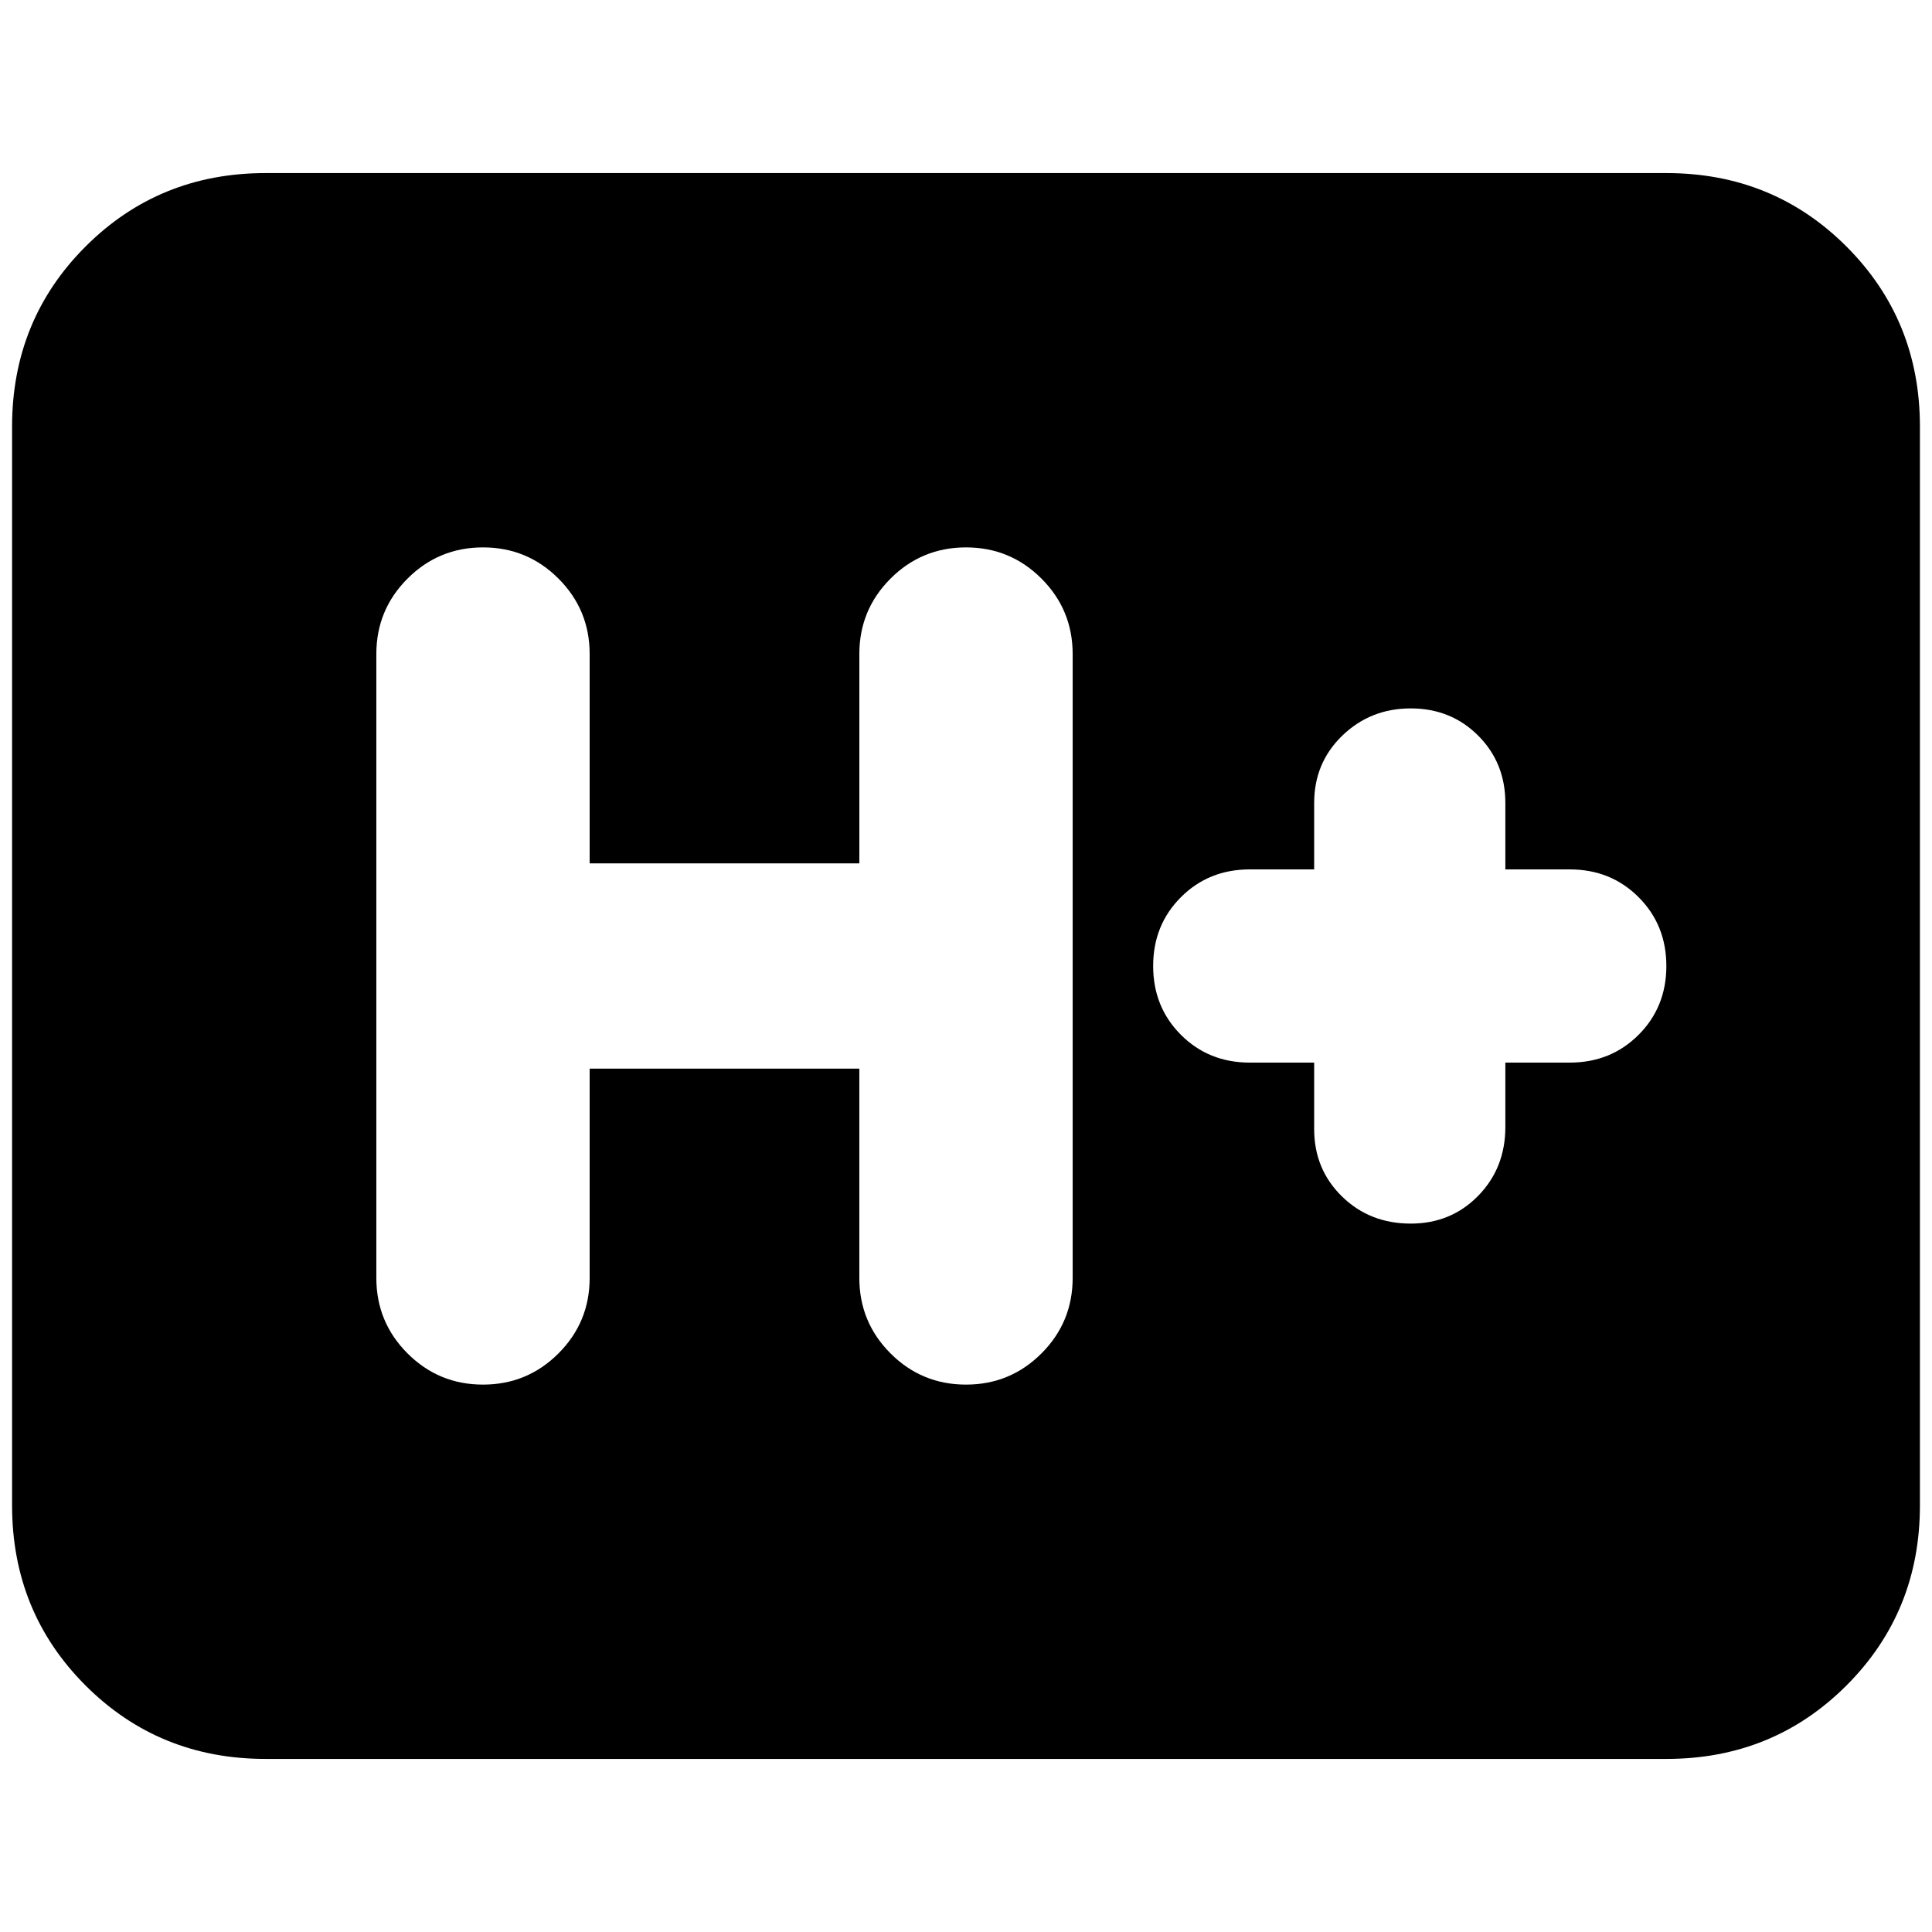 <svg xmlns="http://www.w3.org/2000/svg" height="24" viewBox="0 -960 960 960" width="24"><path d="M132-86q-53 0-89.5-36.5T6-212v-536q0-53 36.5-89.5T132-874h696q53 0 89.5 36.5T954-748v536q0 53-36.5 89.5T828-86H132Zm161-343h134v104q0 22 15.5 37.5T480-272q22 0 37.5-15.5T533-325v-310q0-22-15.5-37.5T480-688q-22 0-37.5 15.5T427-635v104H293v-104q0-22-15.5-37.5T240-688q-22 0-37.5 15.5T187-635v310q0 22 15.5 37.5T240-272q22 0 37.5-15.5T293-325v-104Zm360-3v33q0 19.98 13.8 33.49Q680.6-352 701-352q19.97 0 33.49-13.8Q748-379.6 748-400v-32h32q20.4 0 34.2-13.8Q828-459.6 828-480q0-20.4-13.8-34.2Q800.4-528 780-528h-32v-33q0-19.97-13.52-33.49Q720.96-608 700.98-608T667-594.49q-14 13.52-14 33.49v33h-32q-20.4 0-34.2 13.8Q573-500.4 573-480q0 20.4 13.8 34.2Q600.6-432 621-432h32Z"/></svg>